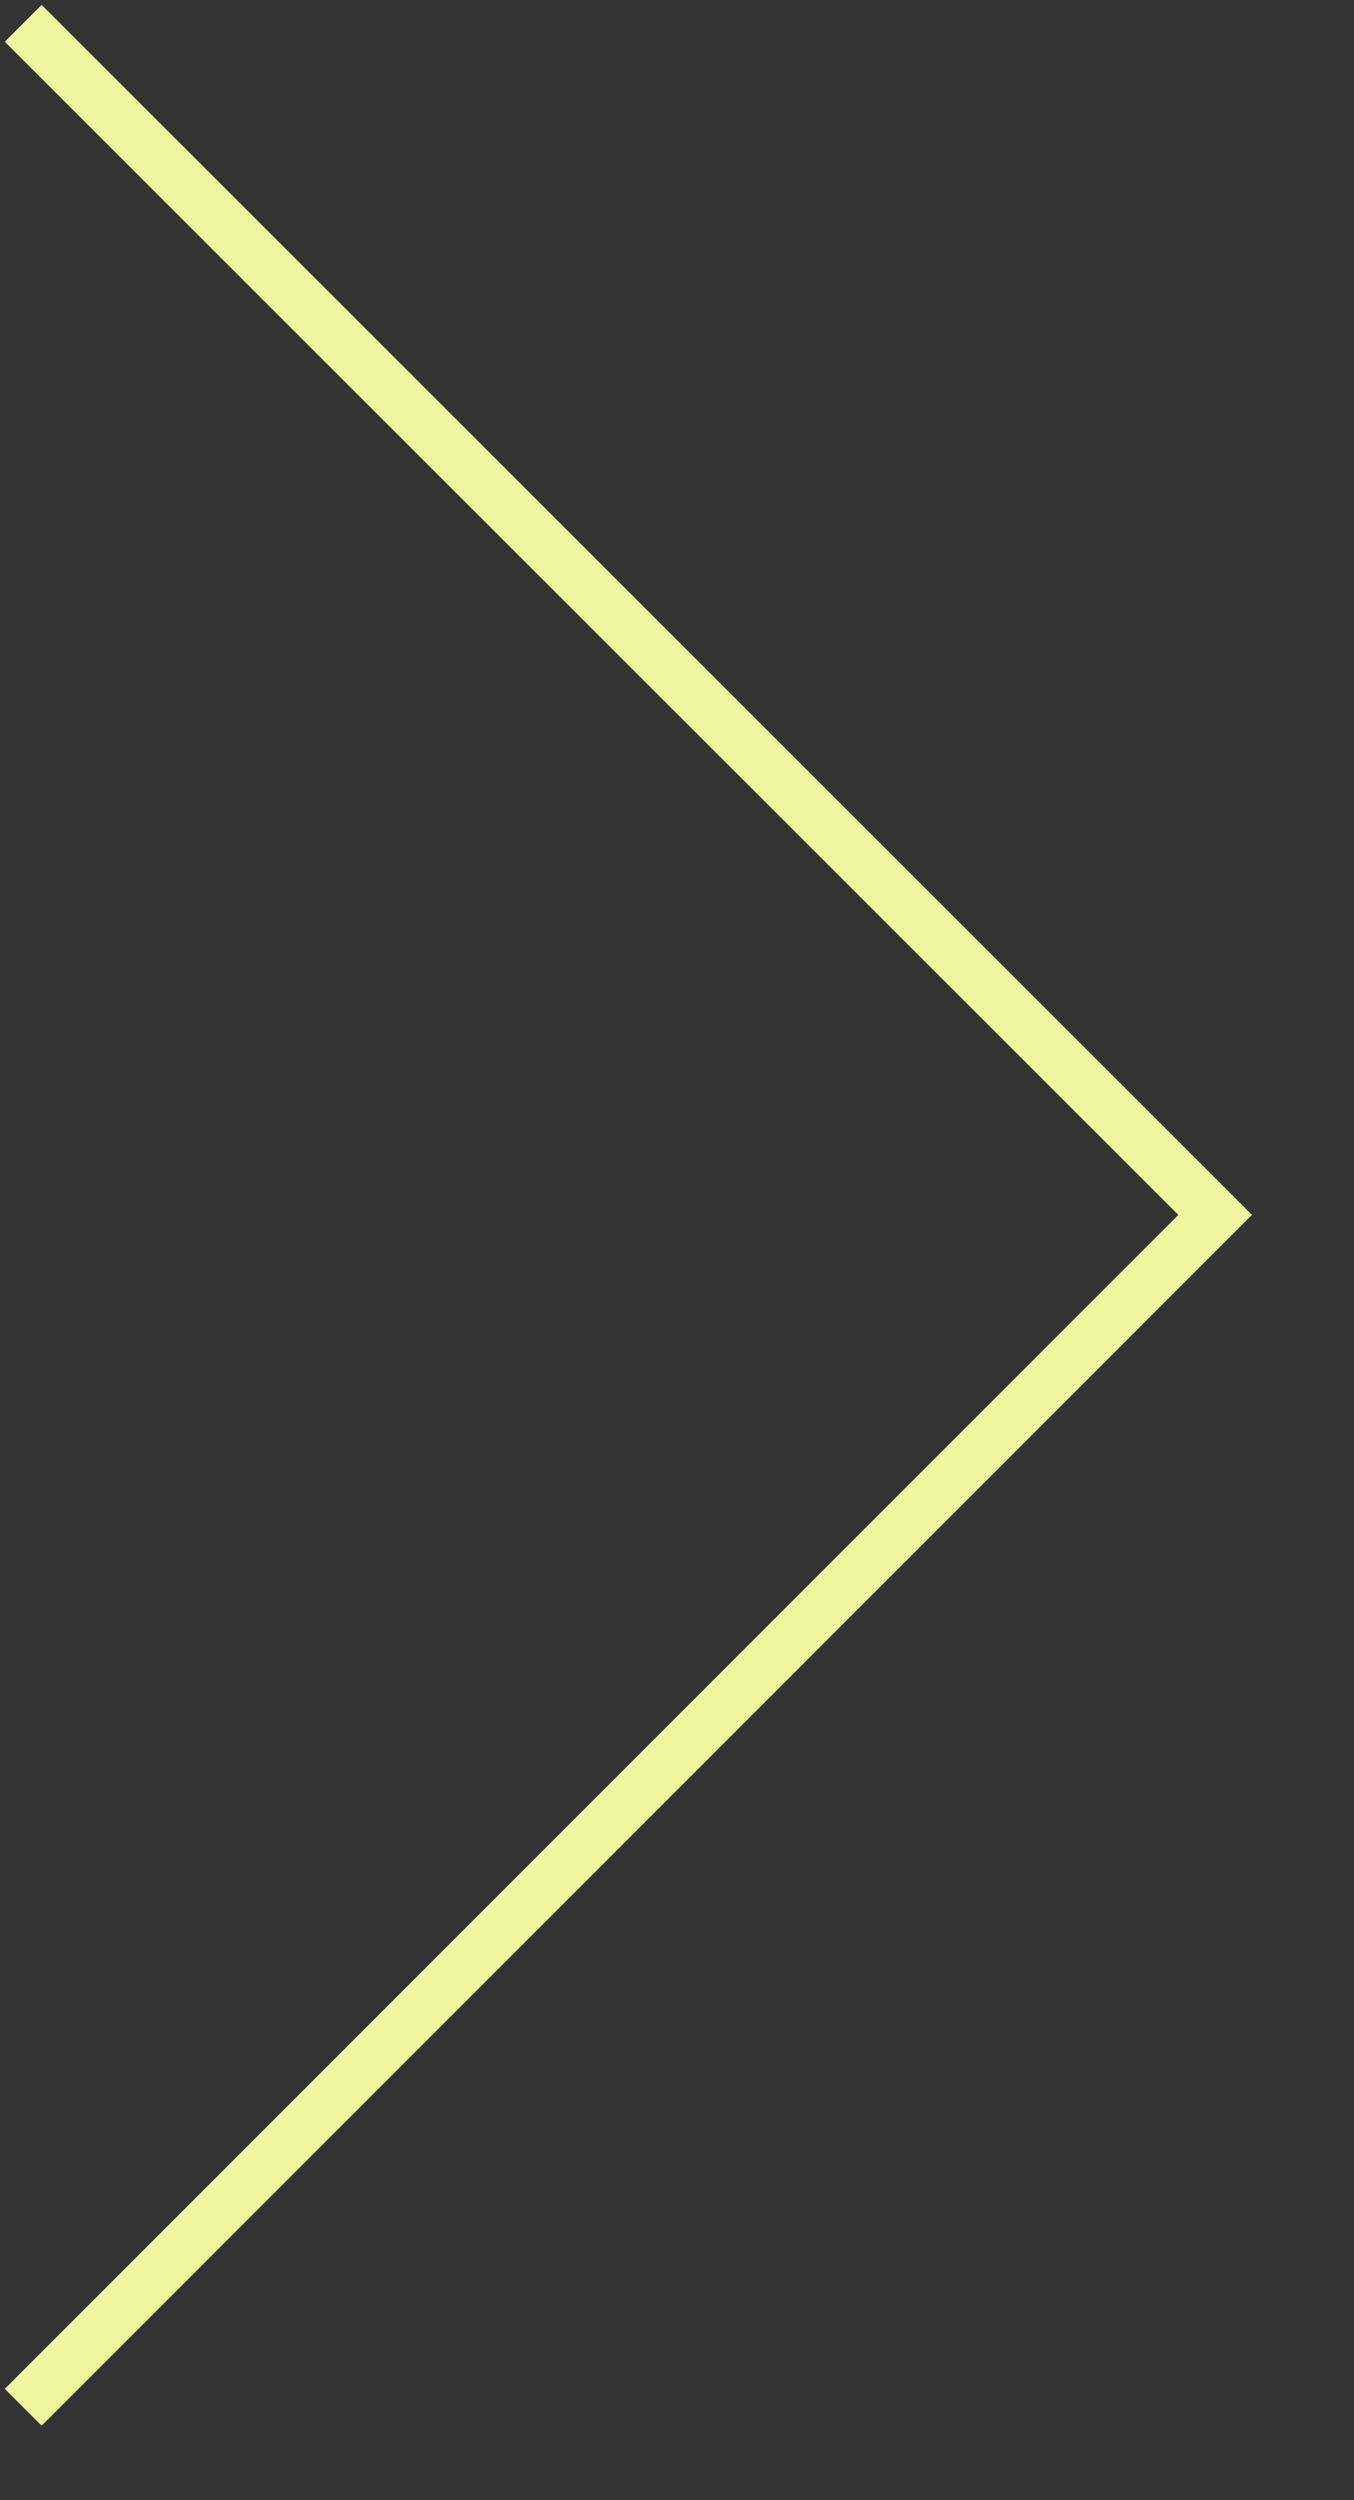 <svg width="13" height="24" viewBox="0 0 13 24" fill="none" xmlns="http://www.w3.org/2000/svg">
<rect x="0" y="0" width="13" height="24" fill="#333333" stroke="none"/>
<g style="mix-blend-mode:lighten">
<path d="M0.223 23.108L11.667 11.662L0.223 0.224" stroke="#EEF99F" stroke-width="0.5" stroke-miterlimit="10"/>
</g>
</svg>
